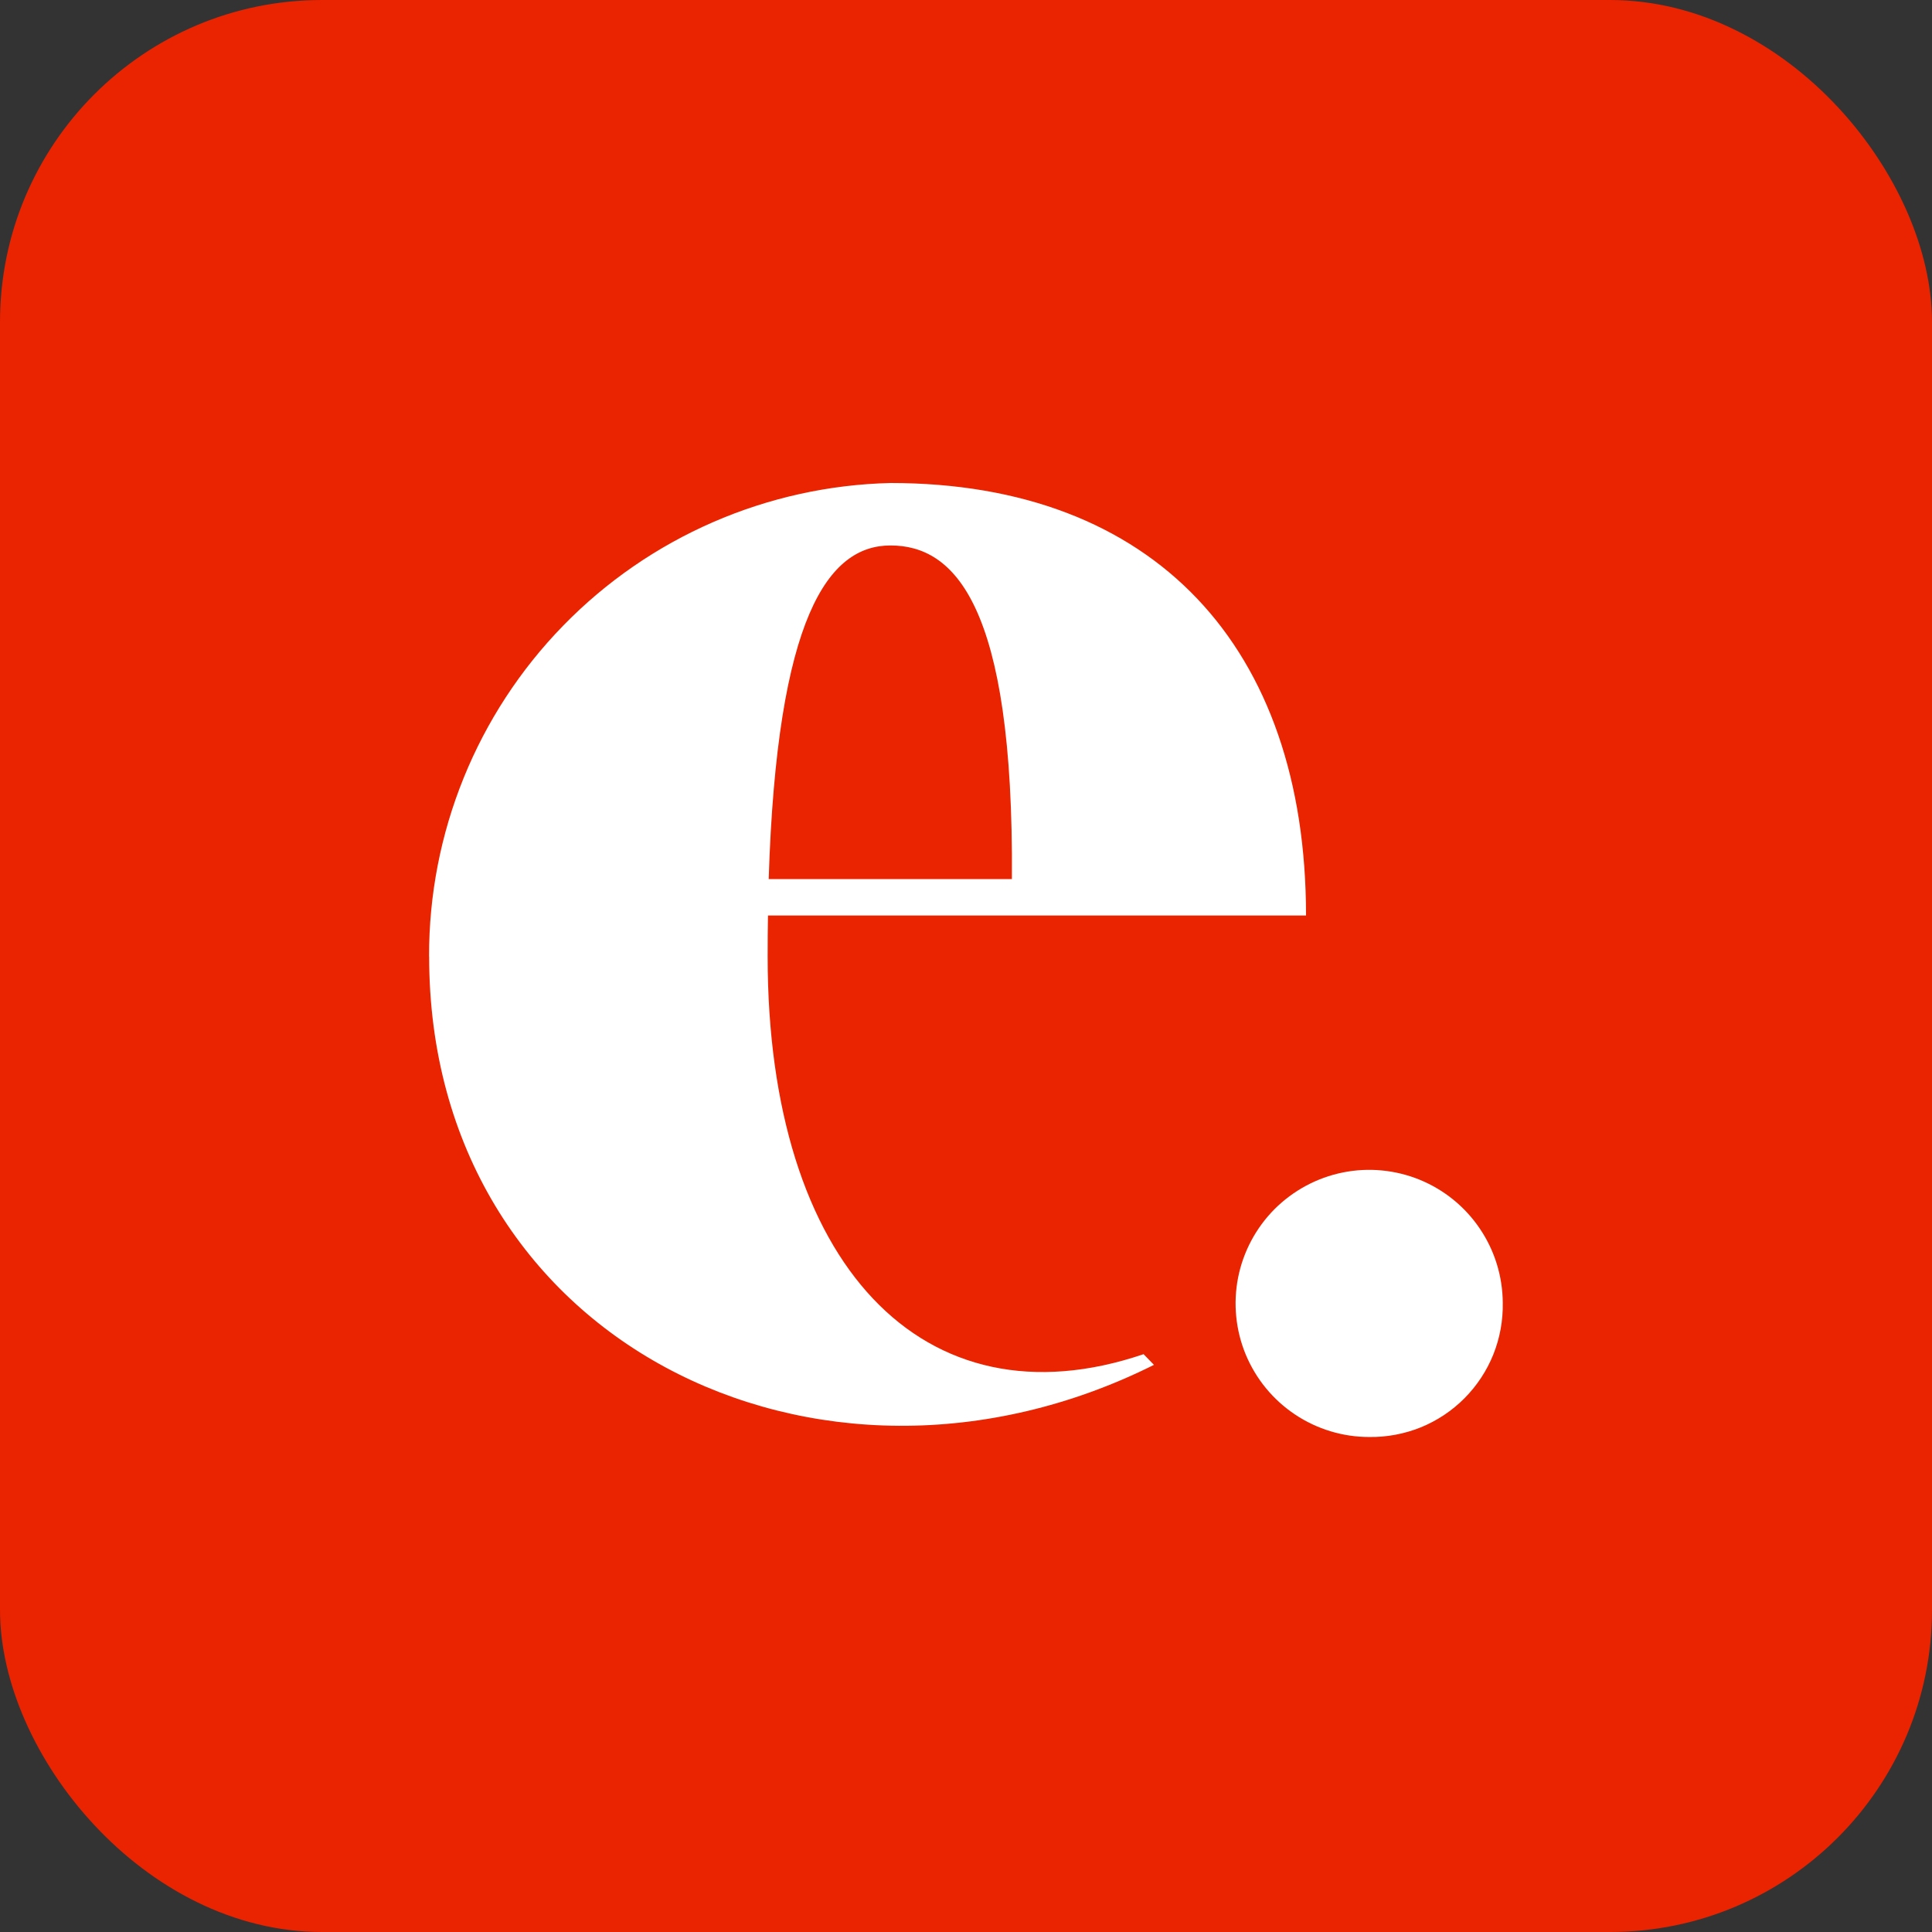 <svg width="24" height="24" viewBox="0 0 24 24" fill="none" xmlns="http://www.w3.org/2000/svg">
<rect x="0" y="0" width="24" height="24" fill="#333333" stroke="none"/>
<rect width="24" height="24" rx="4" fill="#EA2300"/>
<path d="M9.549 10.92C9.652 7.654 10.292 6.776 11.062 6.776C11.846 6.776 12.596 7.489 12.57 10.92H9.549ZM5.331 11.883C5.331 16.642 10.158 19.041 14.335 16.955L14.206 16.822C11.472 17.75 9.536 15.704 9.536 11.883C9.536 11.706 9.537 11.536 9.54 11.373H16.224C16.224 8.04 14.338 6 11.063 6C9.528 6.036 8.068 6.672 6.996 7.772C5.924 8.872 5.326 10.348 5.33 11.883" fill="white"/>
<path d="M17.009 17.851C17.229 17.854 17.446 17.813 17.65 17.731C17.853 17.648 18.038 17.525 18.192 17.37C18.347 17.214 18.469 17.029 18.551 16.825C18.632 16.622 18.672 16.404 18.668 16.184C18.666 15.856 18.568 15.536 18.384 15.264C18.201 14.992 17.942 14.781 17.638 14.656C17.335 14.532 17.001 14.5 16.68 14.565C16.359 14.63 16.064 14.789 15.832 15.021C15.601 15.254 15.444 15.549 15.38 15.871C15.317 16.193 15.35 16.526 15.476 16.829C15.602 17.131 15.815 17.39 16.088 17.572C16.361 17.754 16.681 17.851 17.009 17.851Z" fill="white"/>
</svg>

